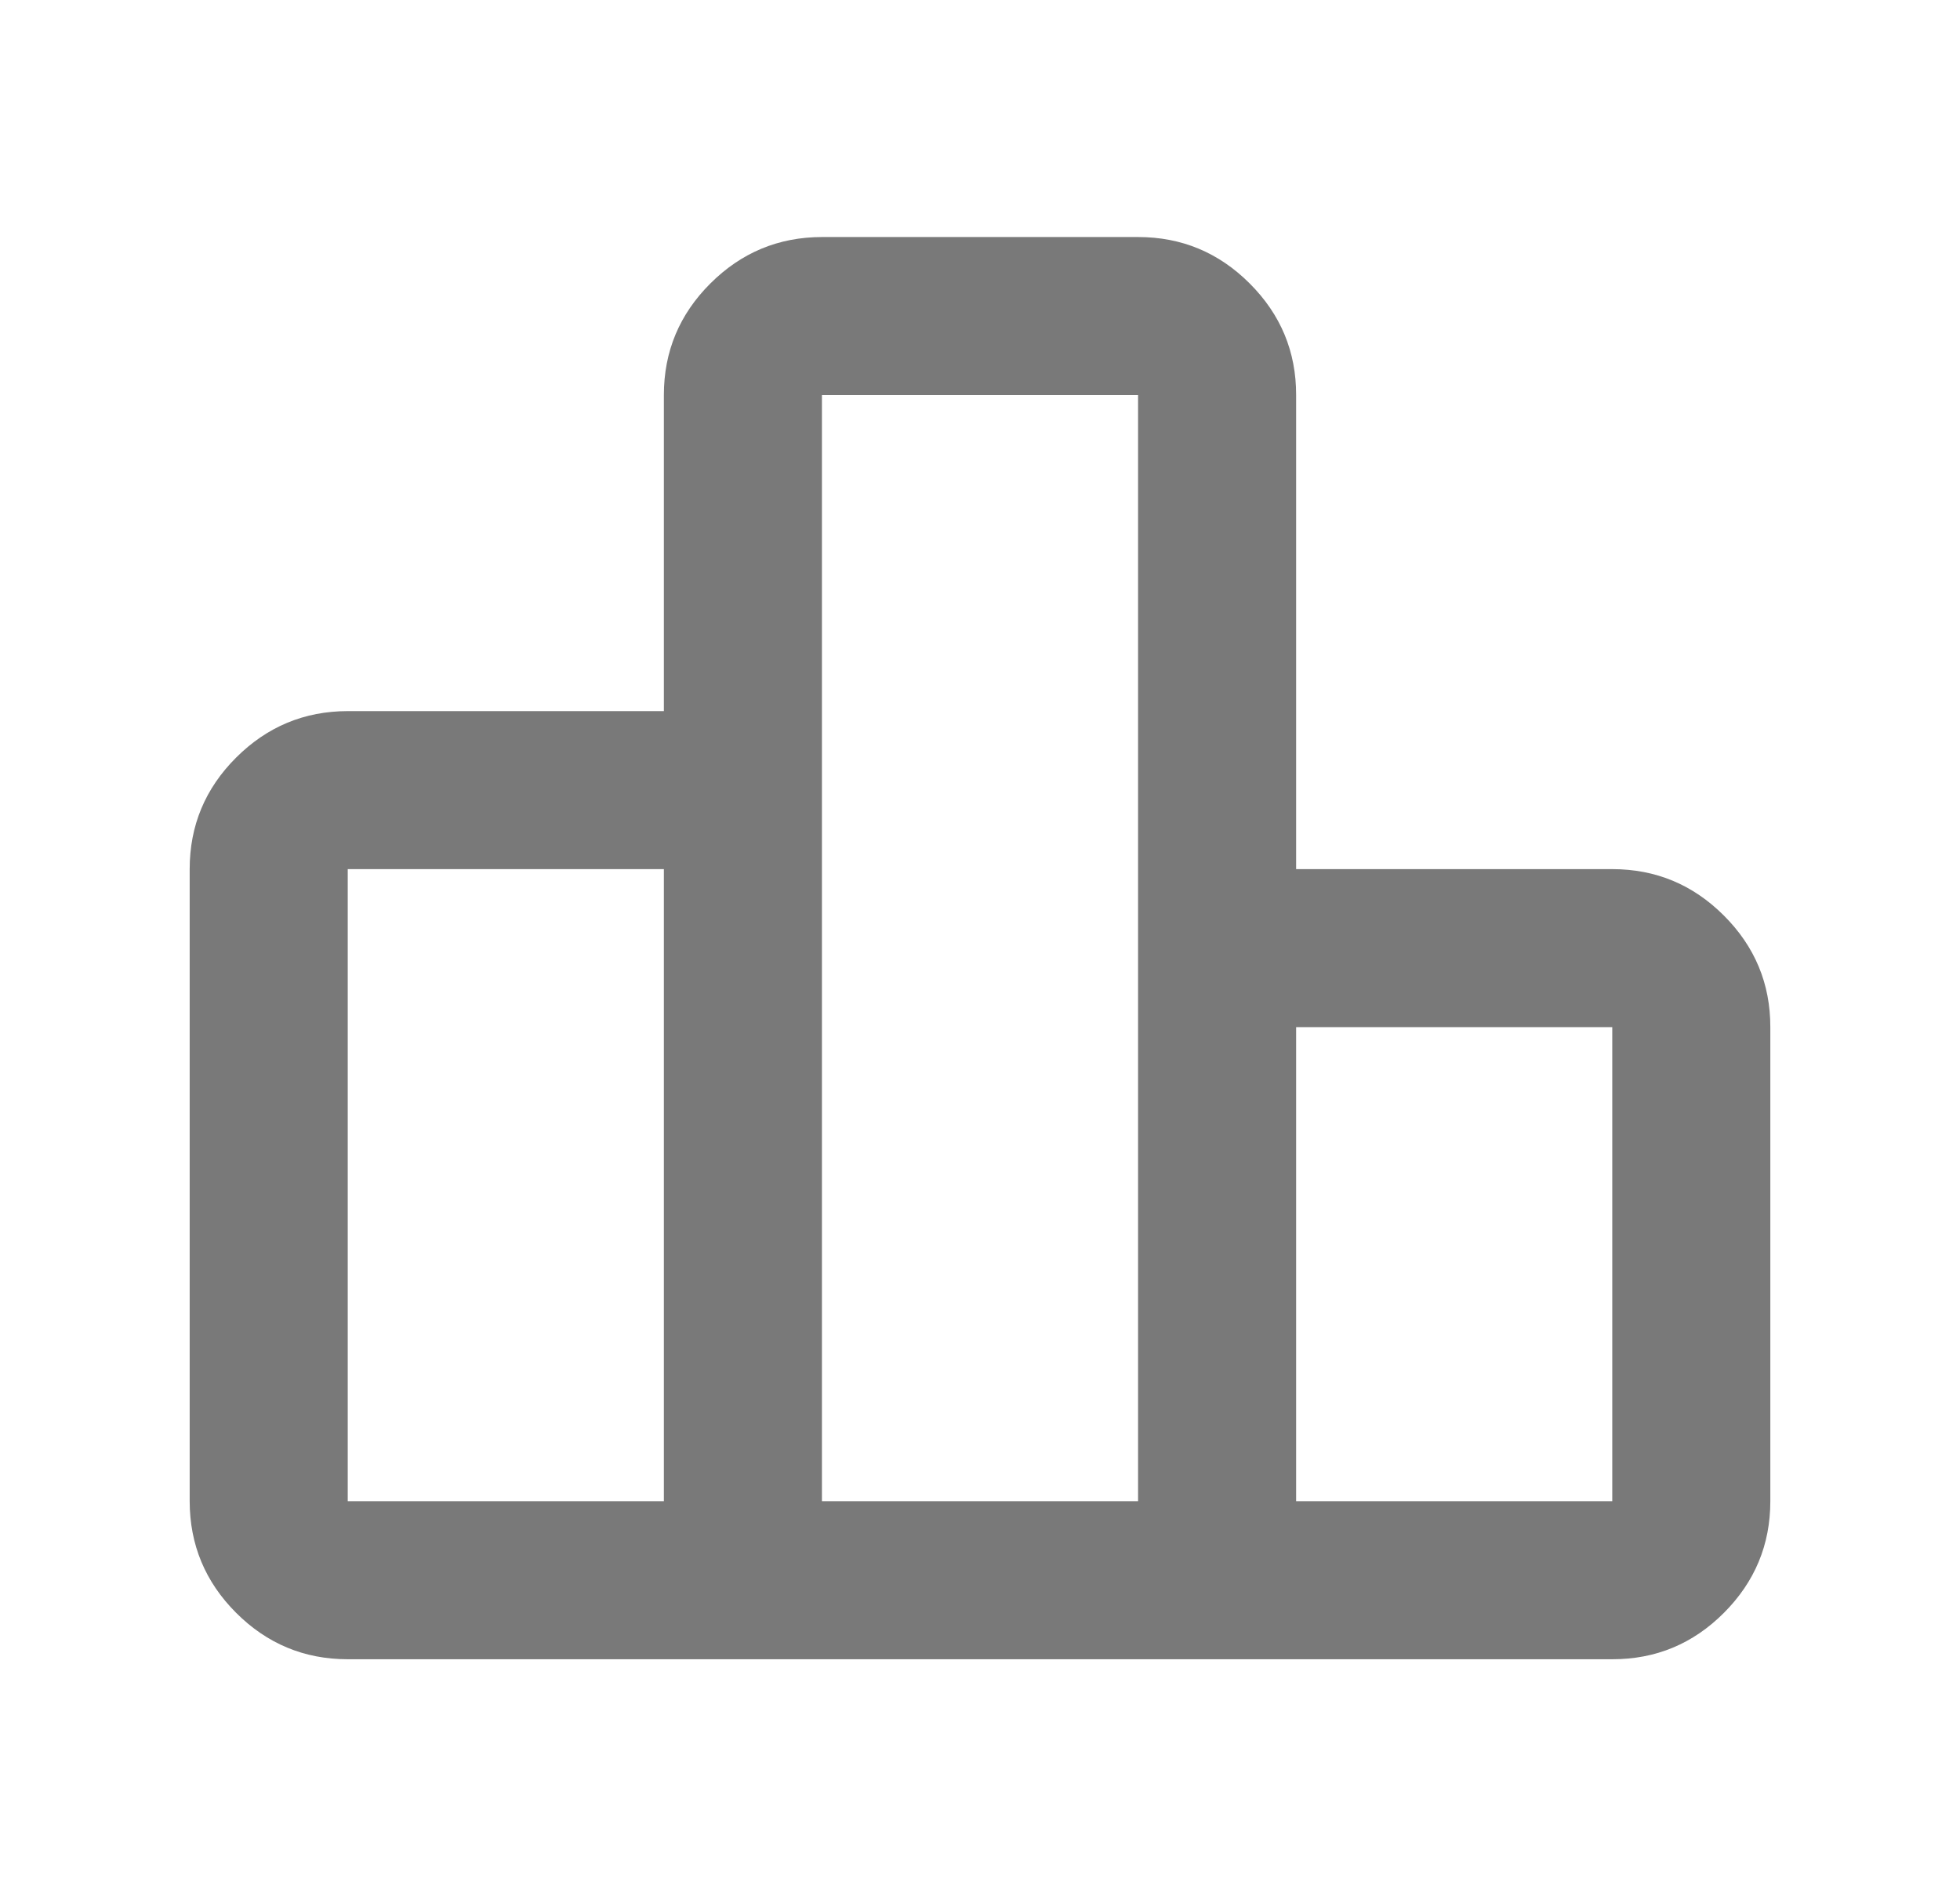 <svg width="31" height="30" viewBox="0 0 31 30" fill="none" xmlns="http://www.w3.org/2000/svg">
<path d="M5.5 23.75H10.5V13.75H5.5V23.75ZM13 23.75H18V6.25H13V23.75ZM20.5 23.75H25.5V16.25H20.5V23.75ZM3 23.75V13.75C3 13.062 3.245 12.474 3.735 11.985C4.225 11.496 4.813 11.251 5.5 11.25H10.5V6.25C10.5 5.562 10.745 4.974 11.235 4.485C11.725 3.996 12.313 3.751 13 3.75H18C18.688 3.75 19.276 3.995 19.766 4.485C20.256 4.975 20.501 5.563 20.5 6.25V13.75H25.5C26.188 13.75 26.776 13.995 27.266 14.485C27.756 14.975 28.001 15.563 28 16.25V23.75C28 24.438 27.755 25.026 27.266 25.516C26.777 26.006 26.188 26.251 25.5 26.25H5.5C4.812 26.25 4.224 26.005 3.735 25.516C3.246 25.027 3.001 24.438 3 23.75Z" fill="#797979"/>
</svg>

